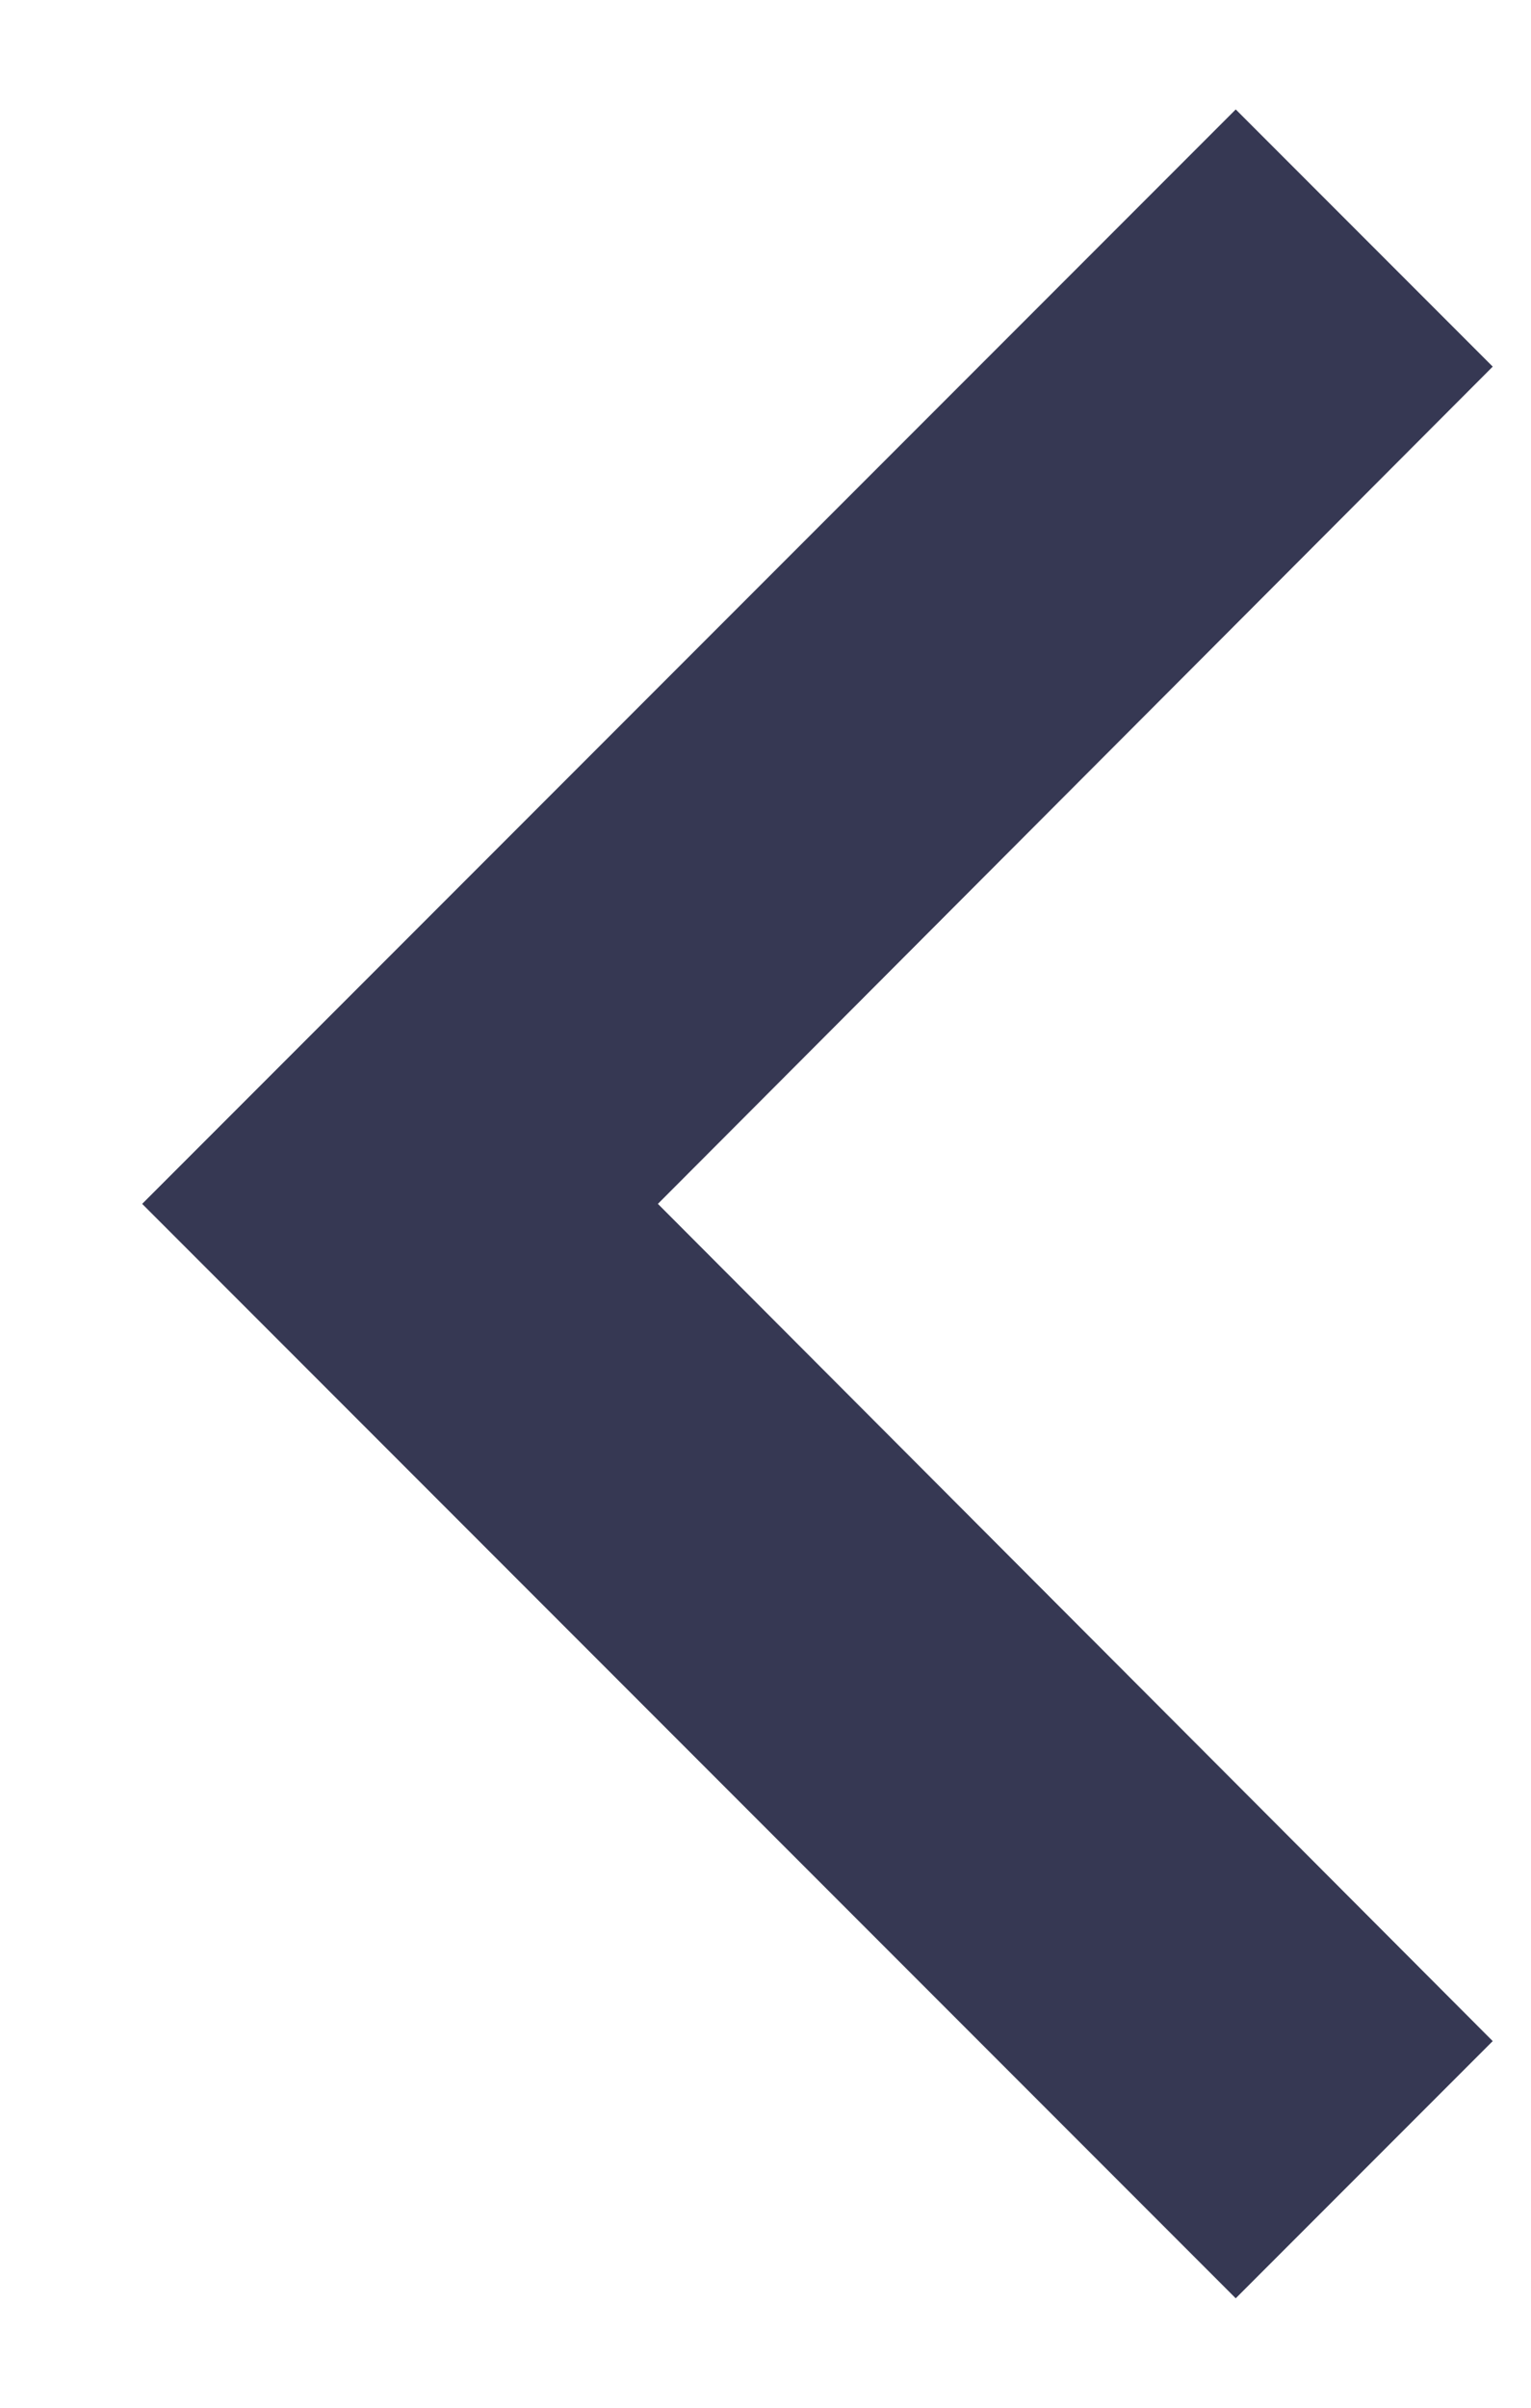 <svg width="7" height="11" viewBox="0 0 7 11" fill="none" xmlns="http://www.w3.org/2000/svg">
<path fill-rule="evenodd" clip-rule="evenodd" d="M6.825 1.675L5.65 0.5L0.65 5.5L5.65 10.5L6.825 9.325L3.008 5.5L6.825 1.675Z" fill="#363853"/>
</svg>
